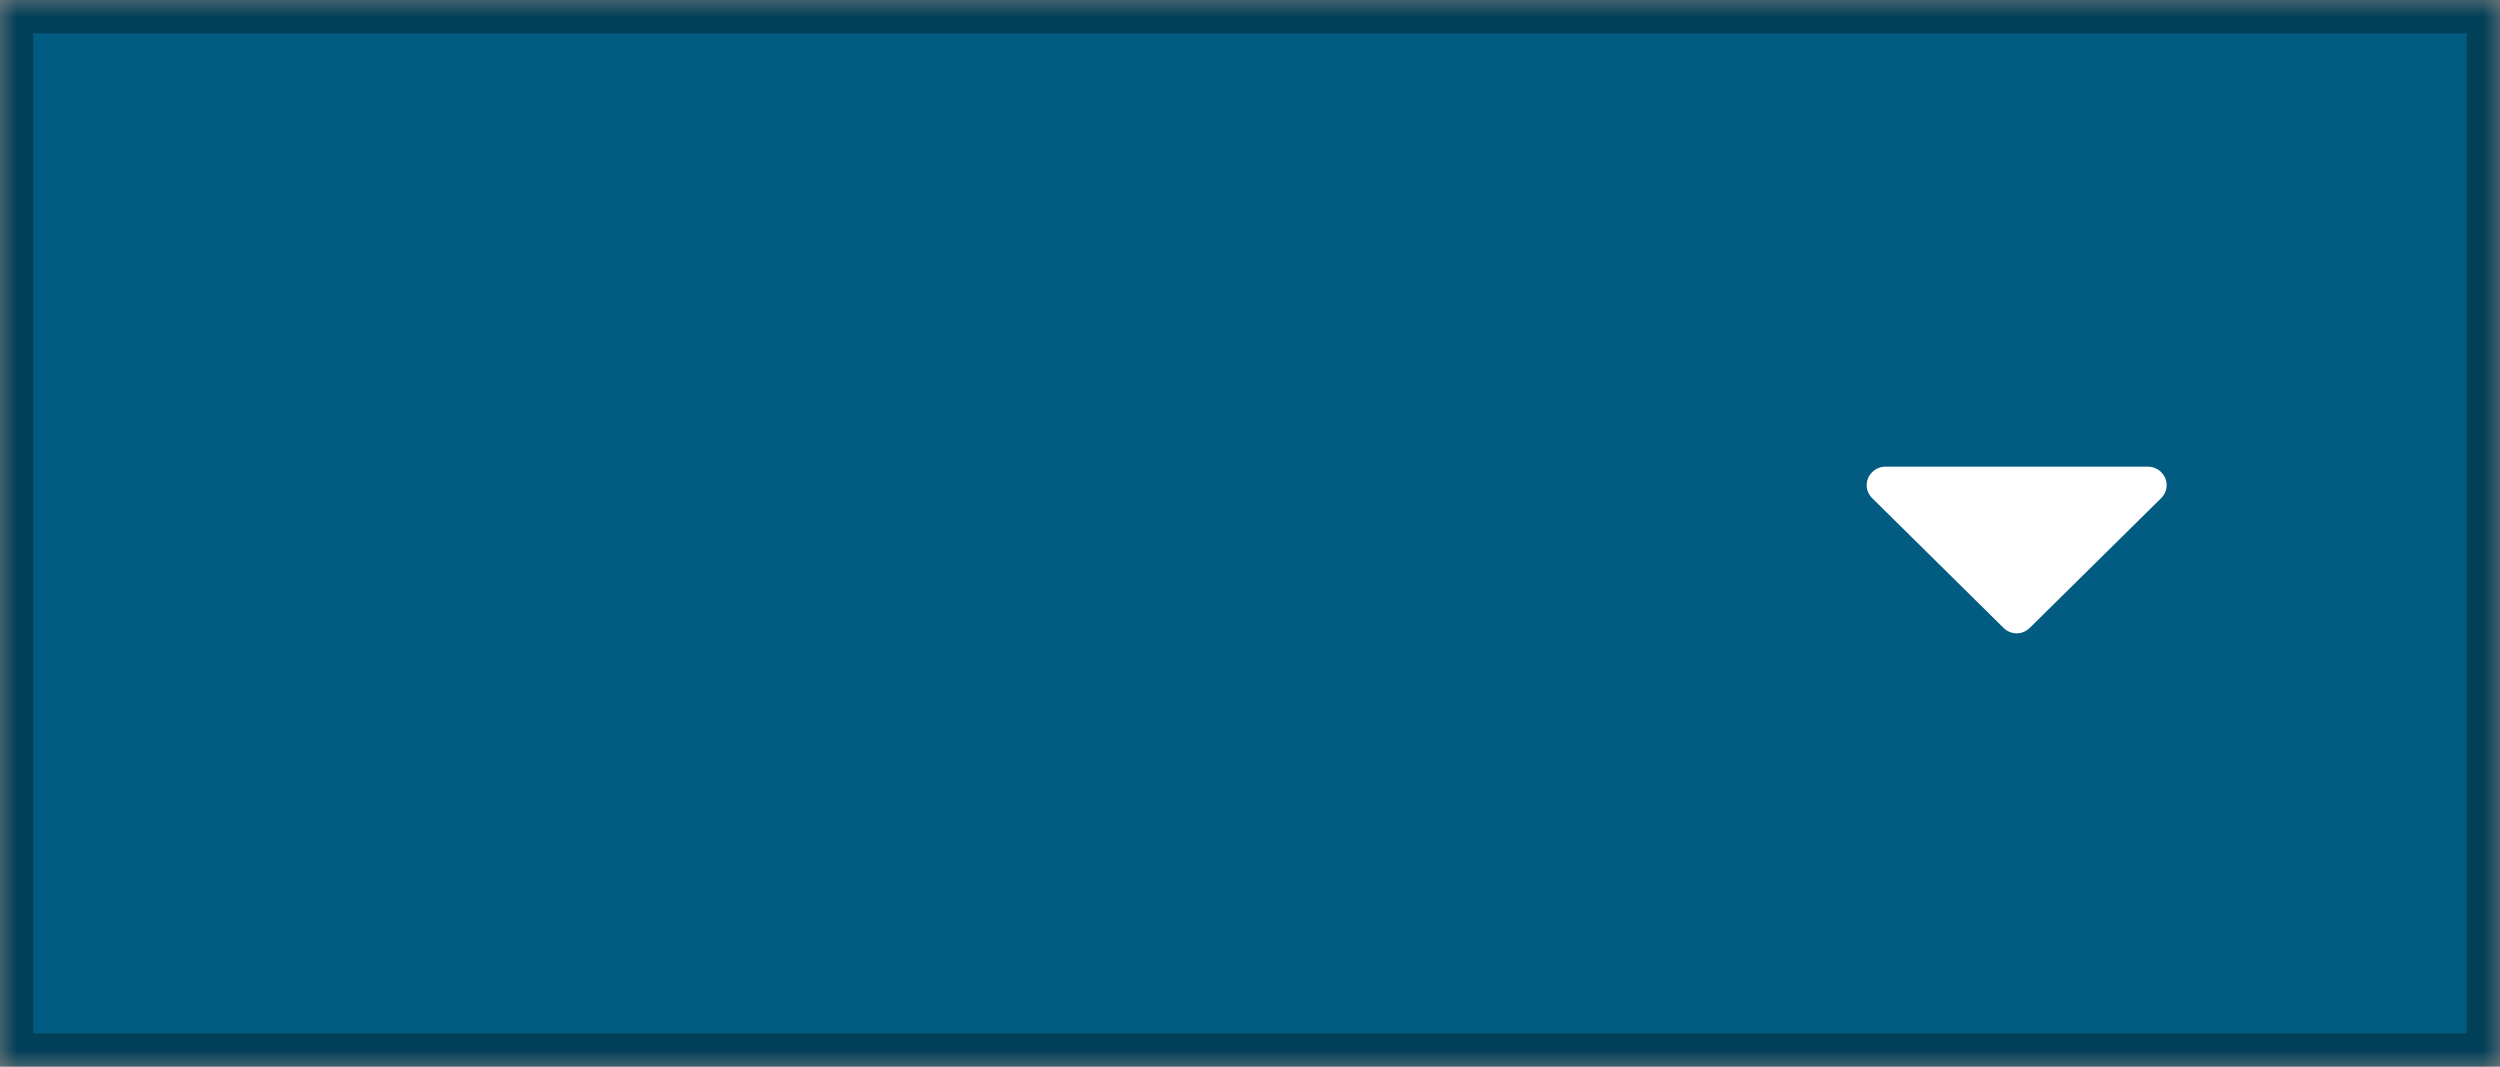 <?xml version="1.0" encoding="UTF-8" standalone="no"?>
<svg width="75px" height="32px" viewBox="0 0 75 32" version="1.1" xmlns="http://www.w3.org/2000/svg" xmlns:xlink="http://www.w3.org/1999/xlink">
    <rect x="0" y="0" width="75" height="32" fill="#808080" stroke="none"/>
    <!-- Generator: Sketch 40.2 (33826) - http://www.bohemiancoding.com/sketch -->
    <title>dpdn-1</title>
    <desc>Created with Sketch.</desc>
    <defs>
        <rect id="path-1" x="0" y="0" width="75" height="32"></rect>
        <mask id="mask-2" maskContentUnits="userSpaceOnUse" maskUnits="objectBoundingBox" x="0" y="0" width="75" height="32" fill="white">
            <use xlink:href="#path-1"></use>
        </mask>
    </defs>
    <g id="Components" stroke="none" stroke-width="1" fill="none" fill-rule="evenodd">
        <g id="Buttons" transform="translate(-327, -2142)">
            <g id="dpdn-1" transform="translate(327, 2142)">
                <use id="Rectangle-2" stroke="#024059" mask="url(#mask-2)" stroke-width="2" fill="#025B80" xlink:href="#path-1"></use>
                <path d="M60.895,18.835 C60.79,18.939 60.649,19 60.5,19 C60.351,19 60.209,18.939 60.105,18.835 L56.167,14.946 C56.062,14.842 56,14.703 56,14.555 C56,14.252 56.255,14 56.562,14 L64.437,14 C64.745,14 65,14.252 65,14.555 C65,14.703 64.938,14.842 64.833,14.946 L60.895,18.835 Z" id="Fill-46" fill="#FFFFFF"></path>
            </g>
        </g>
    </g>
</svg>